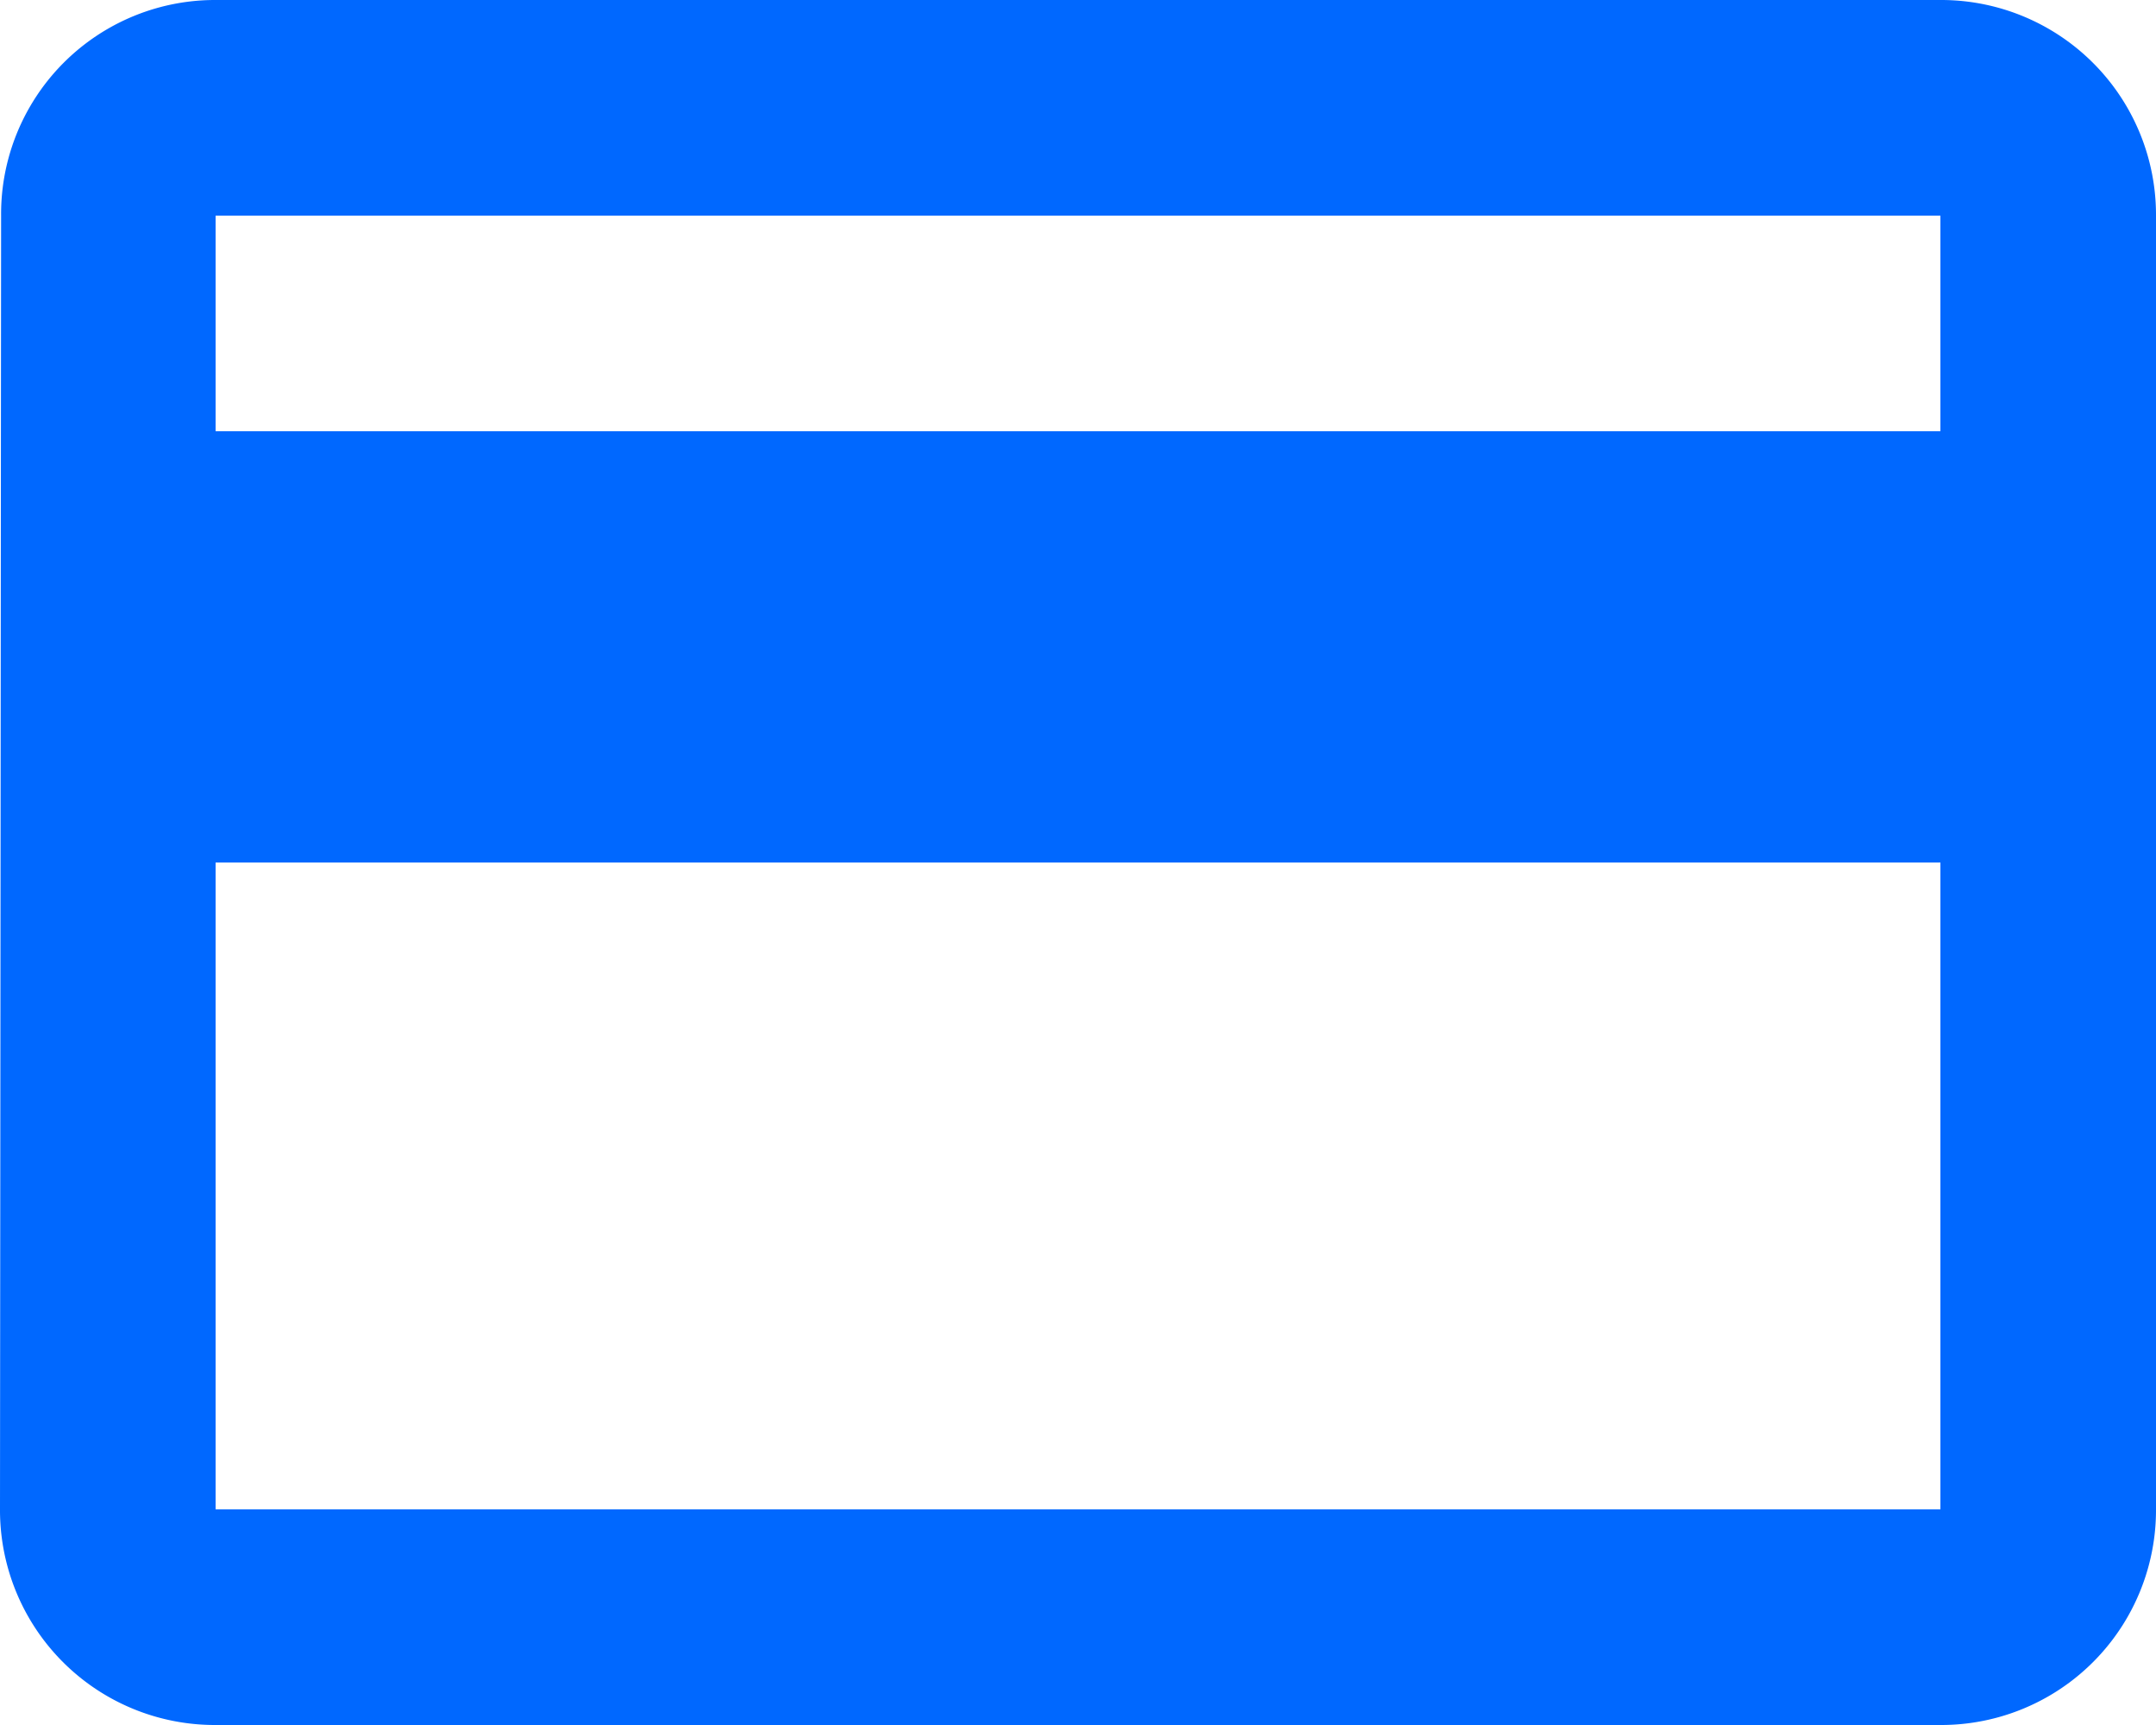 <svg xmlns="http://www.w3.org/2000/svg" width="23.4" height="18.72" viewBox="0 0 23.4 18.72">
  <path id="Icon_material-payment" data-name="Icon material-payment" d="M24.06,6H5.34A2.322,2.322,0,0,0,3.012,8.34L3,22.38a2.332,2.332,0,0,0,2.34,2.34H24.06a2.332,2.332,0,0,0,2.34-2.34V8.34A2.332,2.332,0,0,0,24.06,6Zm0,16.38H5.34V15.36H24.06Zm0-11.7H5.34V8.34H24.06Z" transform="translate(-3 -6)" fill="#0068FF"/>
</svg>
